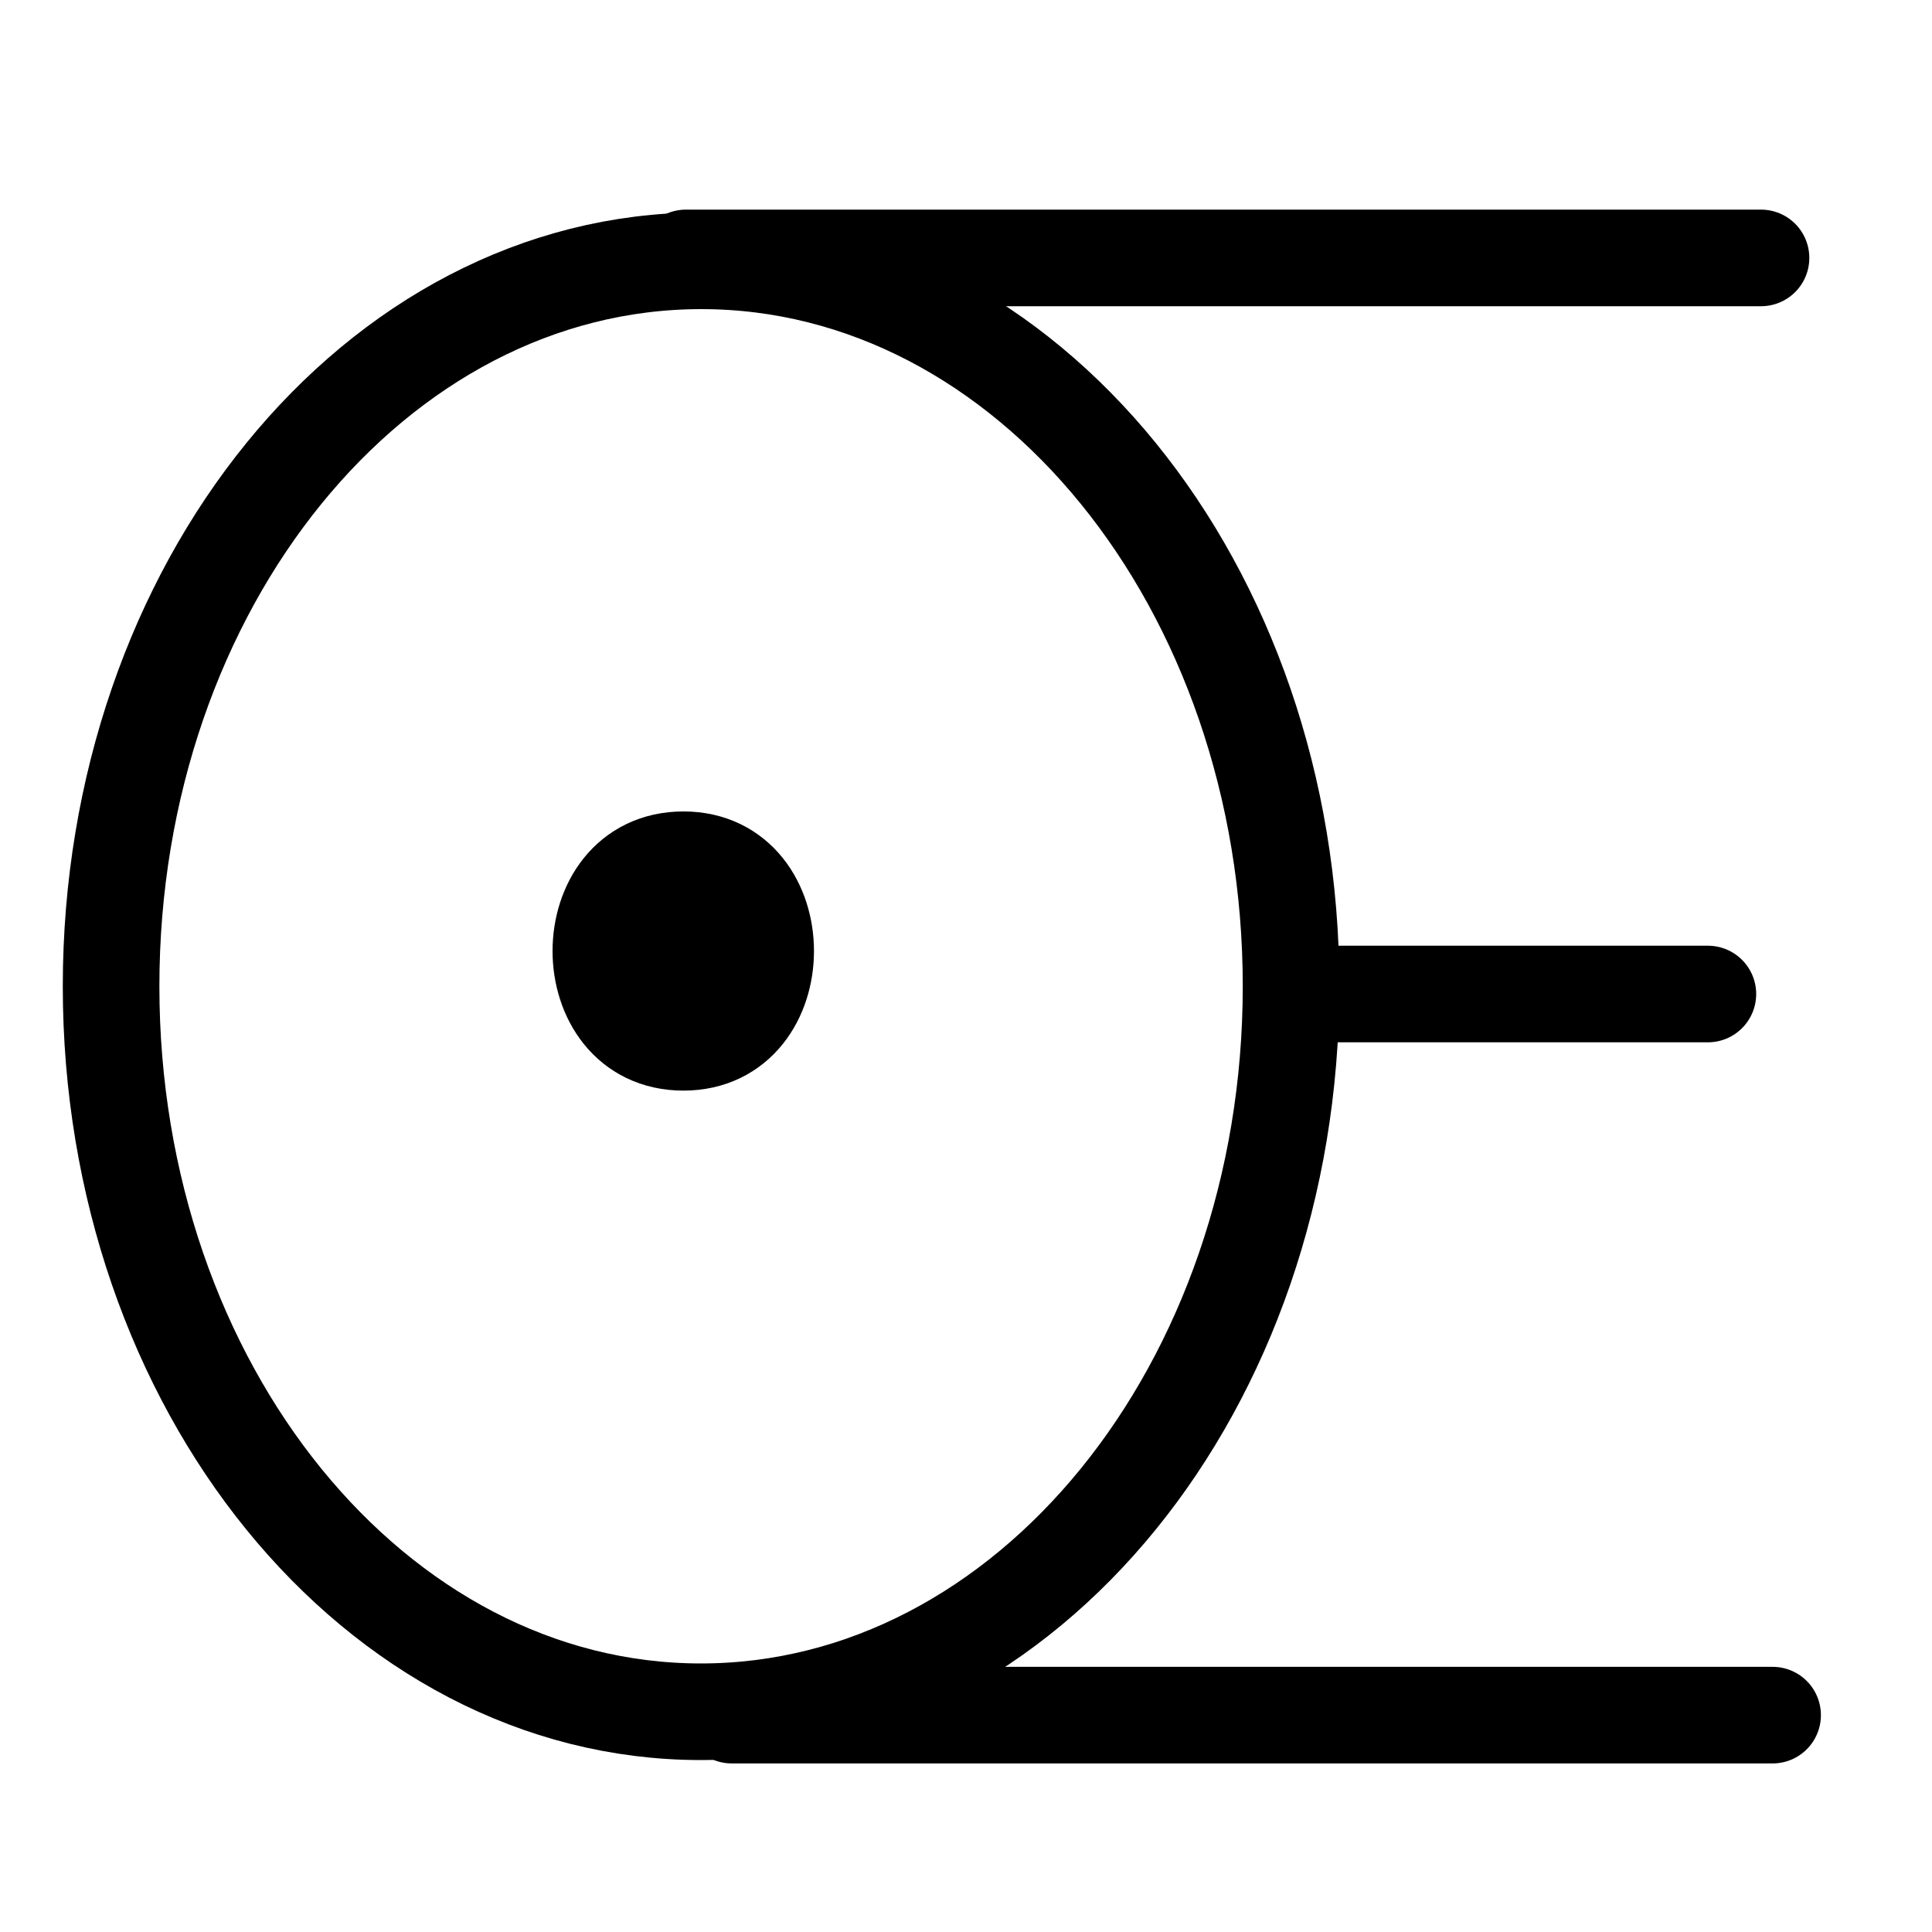 <?xml version="1.0" encoding="UTF-8"?>
<svg xmlns:foaf="http://xmlns.com/foaf/0.1/" xmlns:svg="http://www.w3.org/2000/svg"
     xmlns:dc="http://purl.org/dc/elements/1.1/"
     xmlns:crm="http://www.cidoc-crm.org/cidoc-crm/"
     xmlns="http://www.w3.org/2000/svg"
     xmlns:sodipodi="http://sodipodi.sourceforge.net/DTD/sodipodi-0.dtd"
     xmlns:cc="http://creativecommons.org/ns#"
     xmlns:inkscape="http://www.inkscape.org/namespaces/inkscape"
     xmlns:nmo="http://nomisma.org/ontology#"
     xmlns:rdf="http://www.w3.org/1999/02/22-rdf-syntax-ns#"
     width="400"
     height="400"
     xml:space="preserve"
     viewBox="0 0 400 400">
  <title property="dc:title">Monogram 1275</title><desc proprety="dc:description">Monogram 1275 published by Nomisma.org. See matching URIs and bibliographic references for further information about the usage of this symbol on coinage.</desc>
    <desc xmlns:xlink="http://www.w3.org/1999/xlink" property="dc:creator">Corpus Nummorum https://www.corpus-nummorum.eu</desc>
    <desc xmlns:xlink="http://www.w3.org/1999/xlink">lettercomb: ΘΕ</desc>    
    <style xmlns:xlink="http://www.w3.org/1999/xlink" type="text/css">.st0{fill:none;stroke:#000000;stroke-width:20;stroke-linecap:round;stroke-linejoin:round;} .st1{stroke:#000000;stroke-width:20;stroke-miterlimit:10;}</style>
<line xmlns:xlink="http://www.w3.org/1999/xlink" class="st0" x1="151.5" y1="355.1"
         x2="367"
         y2="355.1"/>
<line xmlns:xlink="http://www.w3.org/1999/xlink" class="st0" x1="268.8" y1="205.8"
         x2="353.6"
         y2="205.8"/>
<line xmlns:xlink="http://www.w3.org/1999/xlink" class="st0" x1="142" y1="53.4"
         x2="364.6"
         y2="53.4"/>
<path xmlns:xlink="http://www.w3.org/1999/xlink" class="st0"
         d="M267.3,204.2c0,82.9-54.7,150.2-122.2,150.2C77.7,354.4,23,287.1,23,204.2C23,121.3,77.7,54,145.2,54  C212.6,54,267.3,121.3,267.3,204.2z"/>
<path xmlns:xlink="http://www.w3.org/1999/xlink" class="st1"
         d="M141.5,178c-22.8,0-22.8,37.8,0,37.8C164.2,215.8,164.2,178,141.5,178z"/>
</svg>